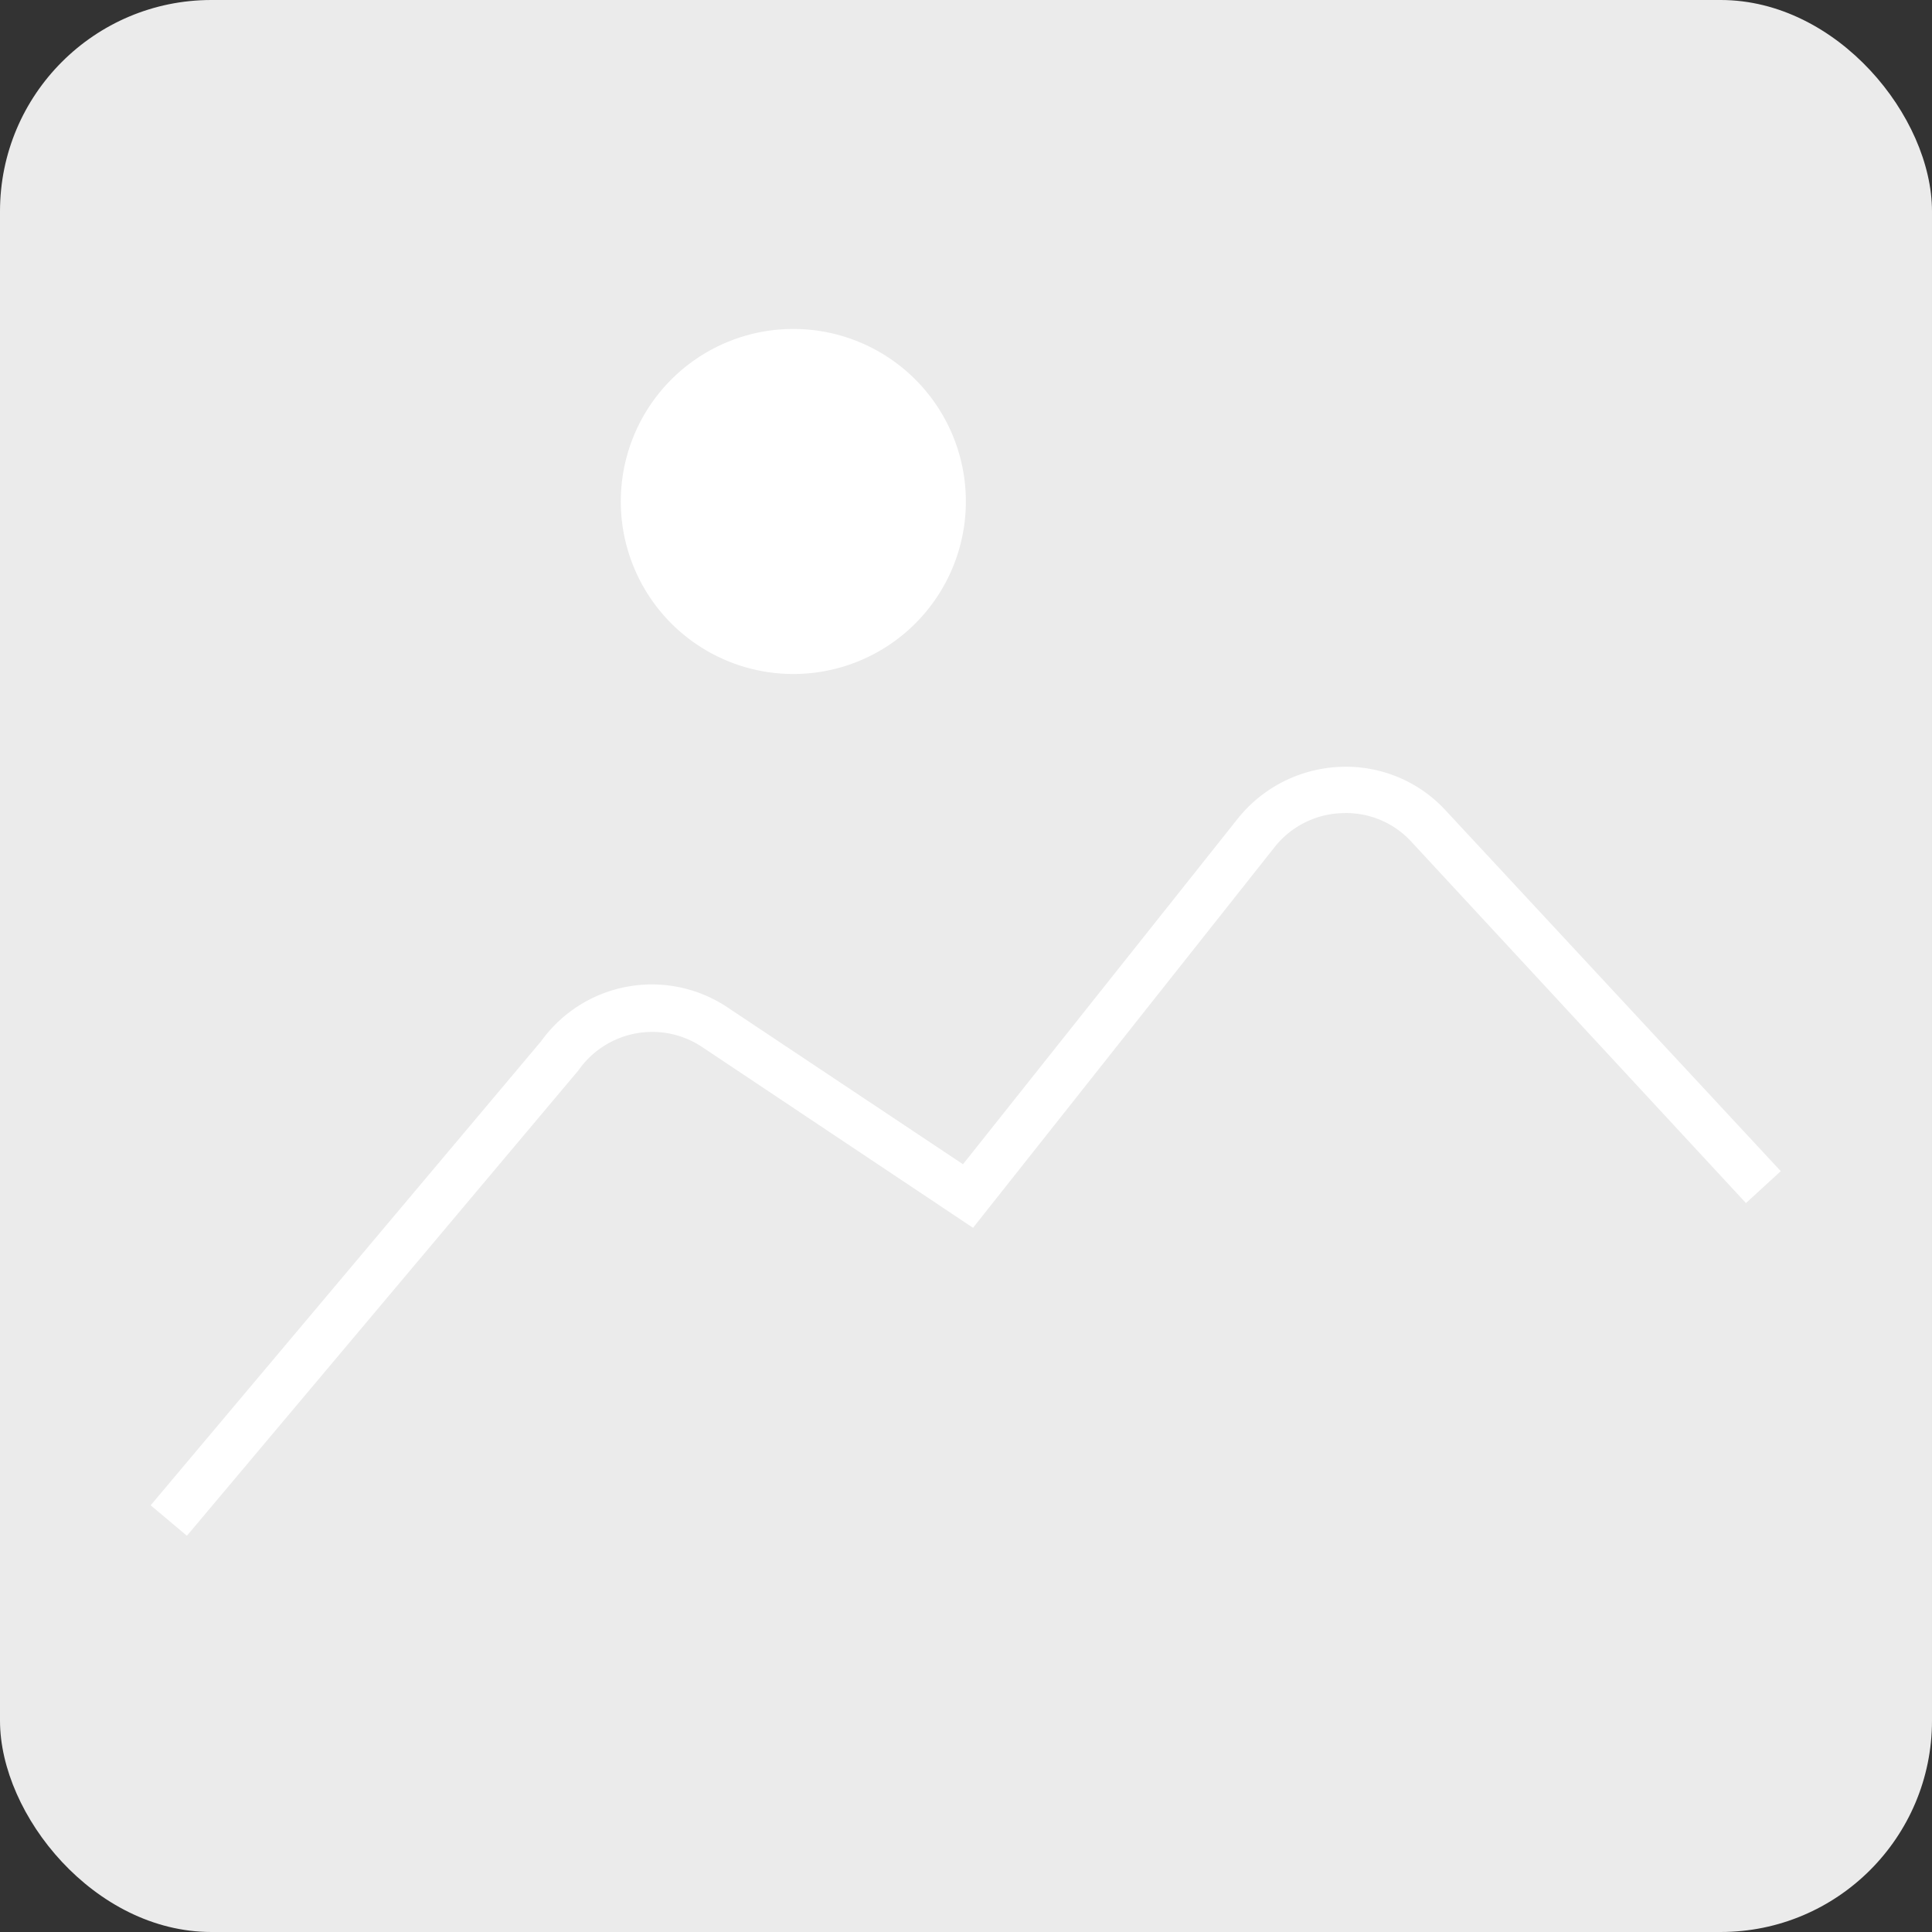 <svg xmlns="http://www.w3.org/2000/svg" viewBox="0 0 67.19 67.19"><rect x="0" y="0" width="67.19" height="67.19" fill="#333333" stroke="none"/><defs><style>.cls-1{fill:#ebebeb;}.cls-2{fill:#fff;fill-rule:evenodd;}</style></defs><g id="Layer_2" data-name="Layer 2"><g id="Layer_24" data-name="Layer 24"><rect class="cls-1" width="67.19" height="67.19" rx="7.35"/><path class="cls-2" d="M6.5,53.41,5.24,52.35,18.82,36.21a4.74,4.74,0,0,1,6.52-1.15l8.15,5.43,9.54-12a4.8,4.8,0,0,1,3.57-1.82,4.71,4.71,0,0,1,3.7,1.54L61.93,40.73l-1.21,1.11L49.09,29.28a3.08,3.08,0,0,0-2.43-1,3.11,3.11,0,0,0-2.34,1.19L33.84,42.7l-9.41-6.28a3.13,3.13,0,0,0-4.31.8Z"/><path class="cls-2" d="M33.59,17.44a6,6,0,1,1-6-6A6,6,0,0,1,33.59,17.44Z"/></g></g></svg>